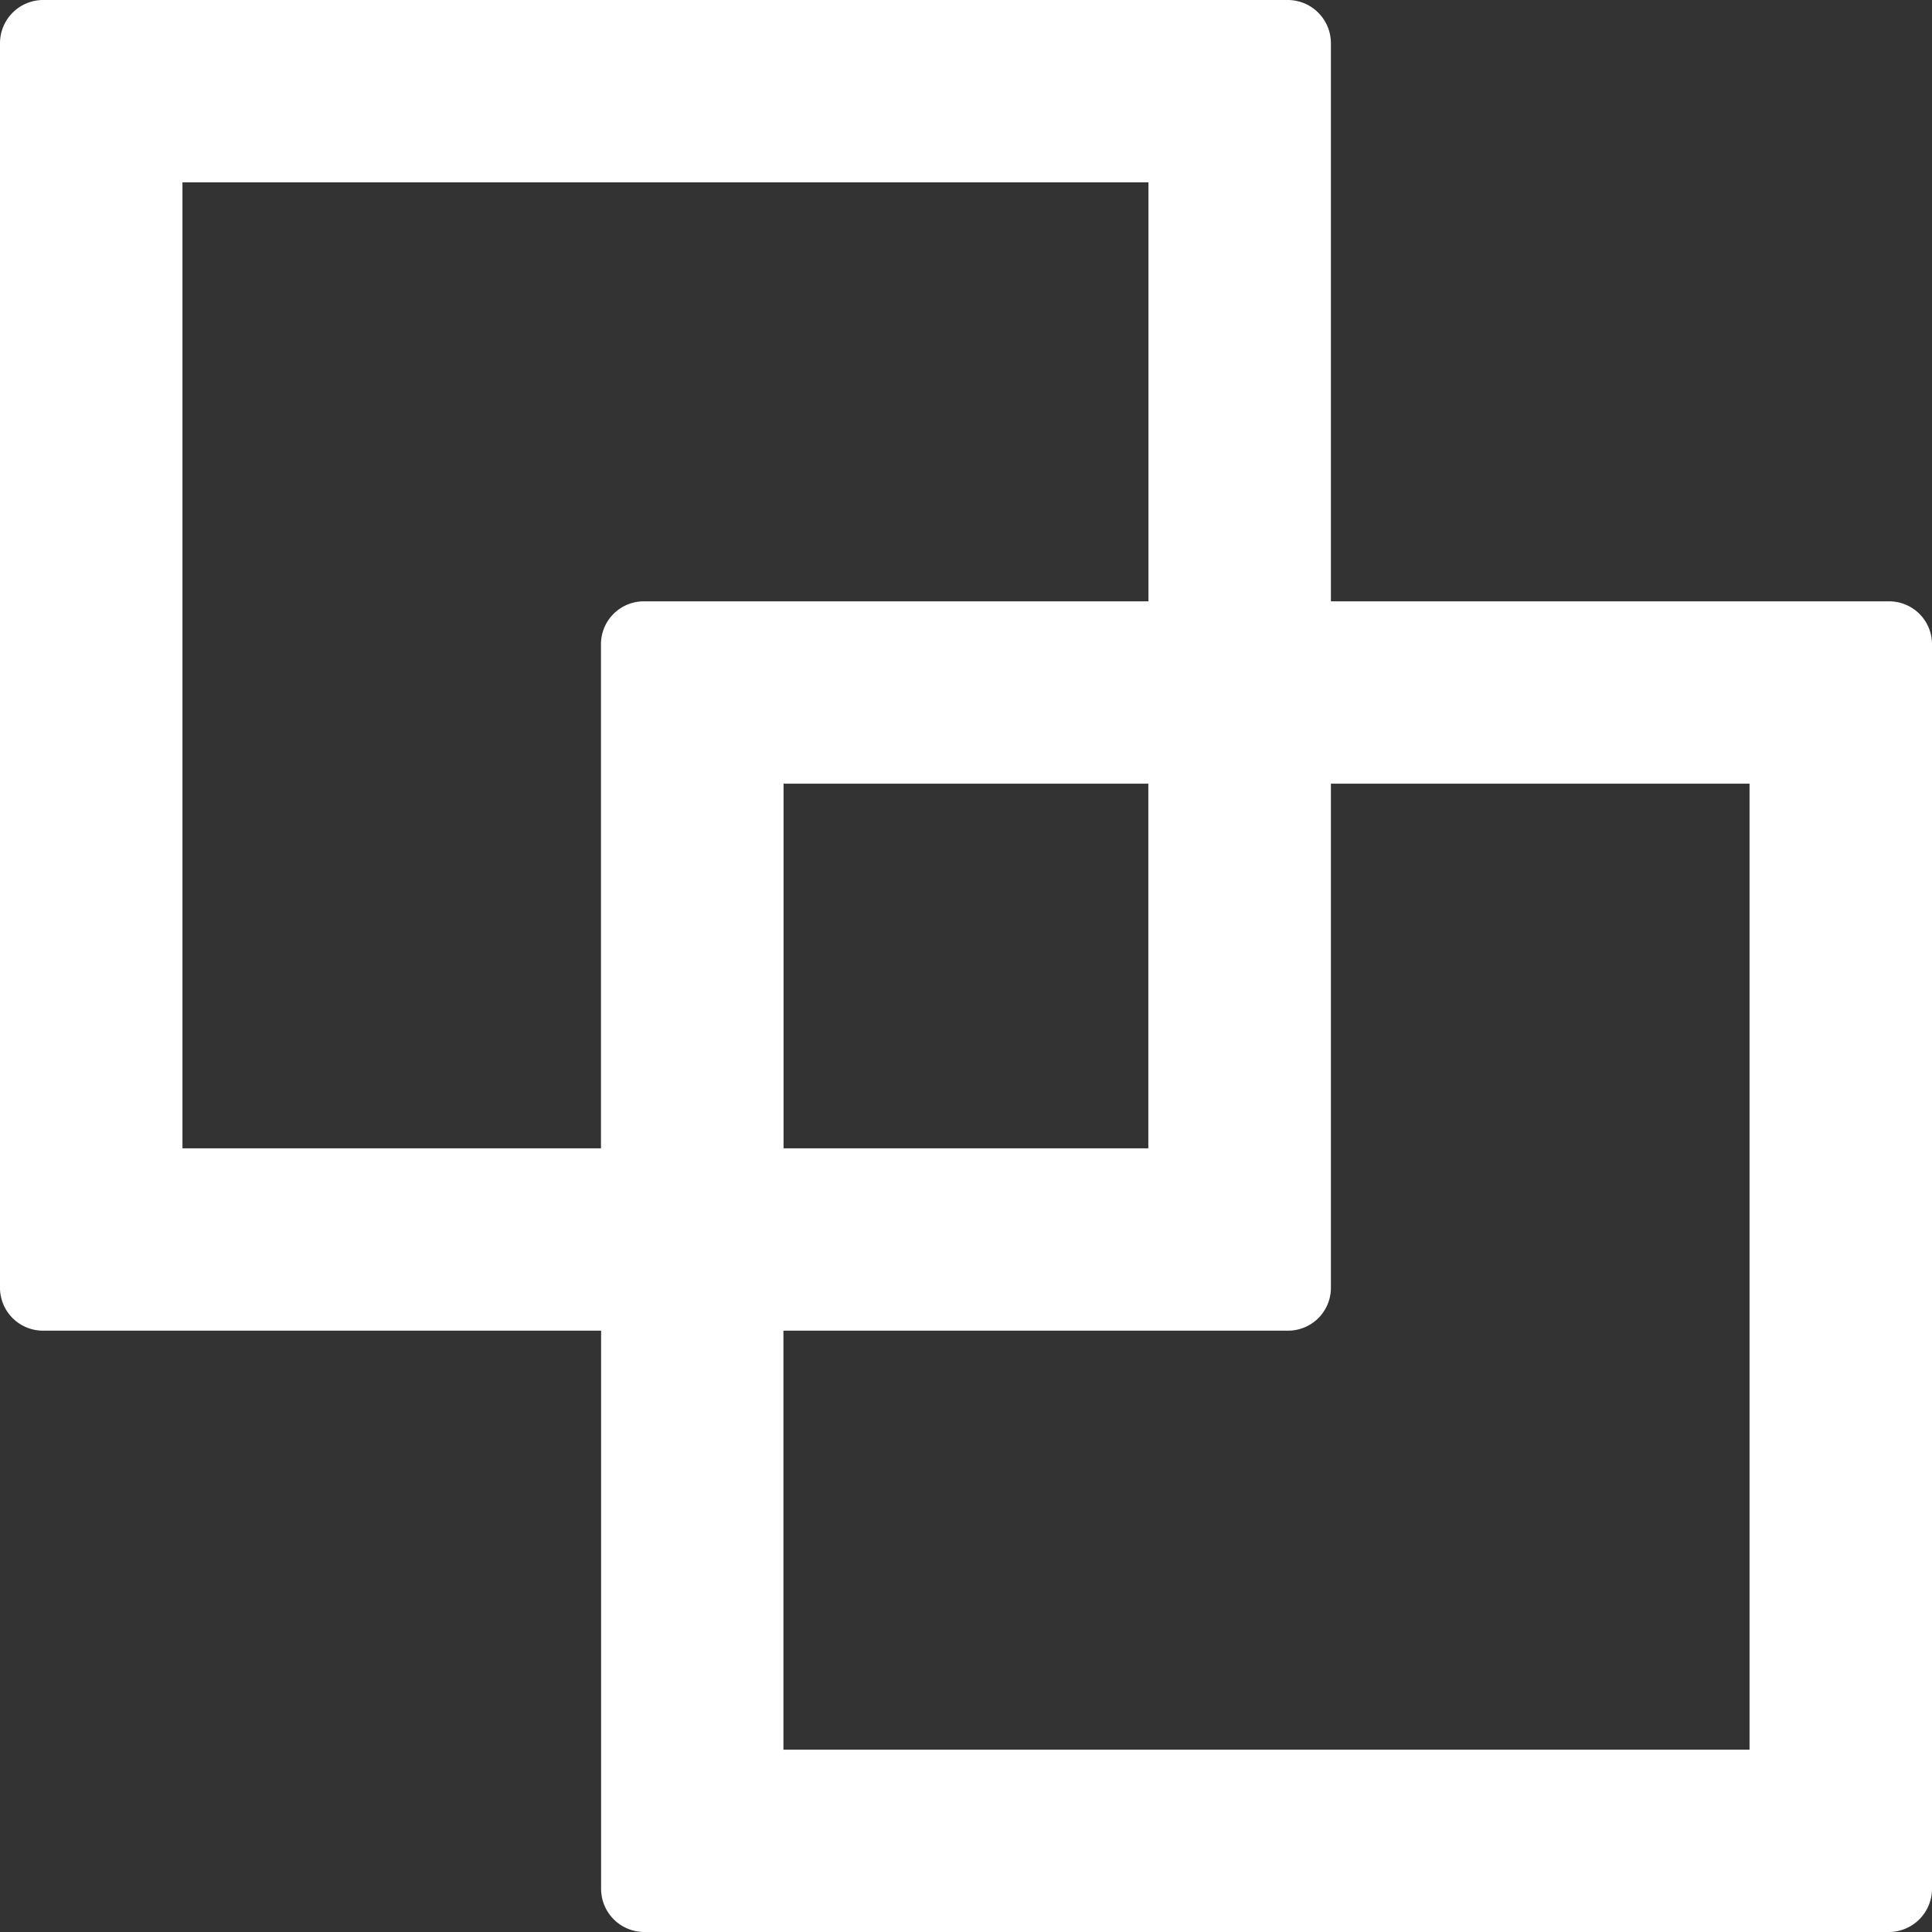 <svg xmlns="http://www.w3.org/2000/svg" width="16" height="16" viewBox="0 0 16 16">
  <rect x="0" y="0" width="16" height="16" fill="#333333" stroke="none"/>
<defs>
    <style>
      .cls-1 {
        fill: #fff;
        fill-rule: evenodd;
      }
    </style>
  </defs>
  <path id="镜像管理icon" class="cls-1" d="M51.644,1274.98H47.022v-4.62a0.358,0.358,0,0,0-.356-0.36H36.356a0.358,0.358,0,0,0-.356.36v10.31a0.356,0.356,0,0,0,.356.35h4.622v4.62a0.358,0.358,0,0,0,.356.36H51.644a0.358,0.358,0,0,0,.356-0.36v-10.31a0.355,0.355,0,0,0-.356-0.35h0Zm-10.667.35v4.18H37.511v-8h8v3.47H41.333a0.355,0.355,0,0,0-.356.35h0Zm4.533,1.16v3.02H42.489v-3.02h3.022Zm4.978,8h-8v-3.47h4.178a0.355,0.355,0,0,0,.356-0.35v-4.18h3.467v8Zm0,0" transform="translate(-36 -1270)"/>
</svg>

